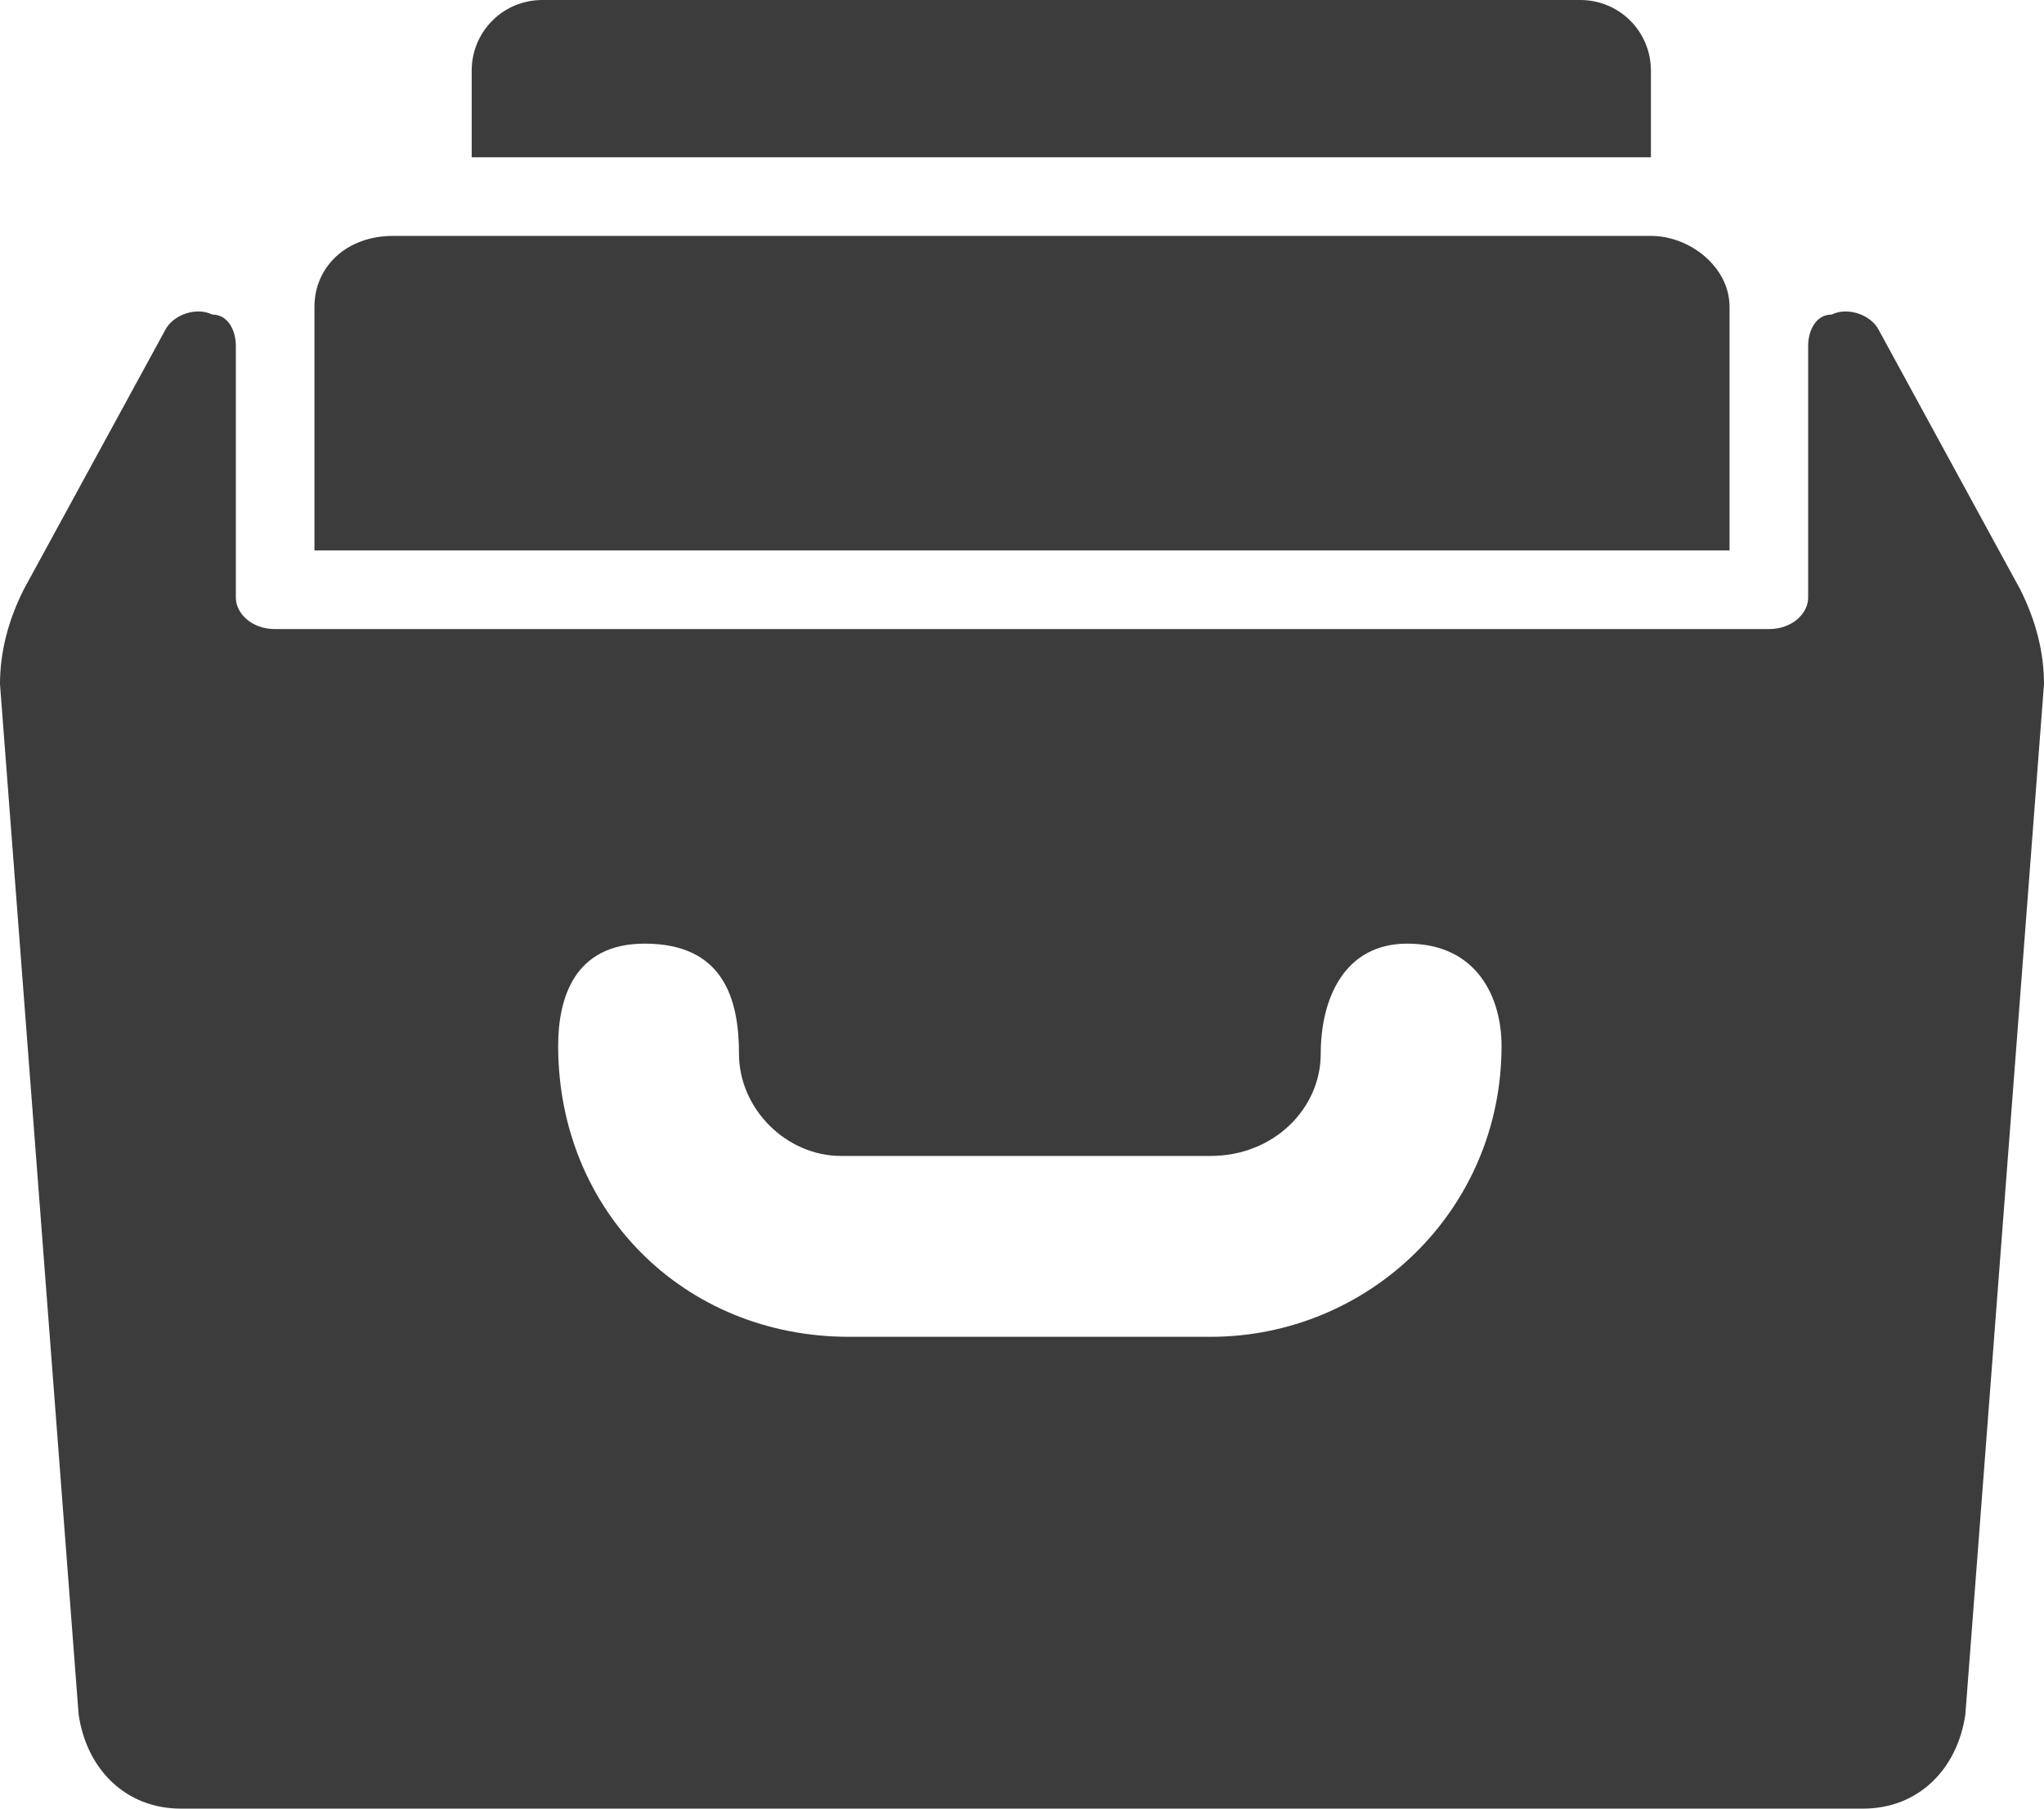 <svg version="1.2" xmlns="http://www.w3.org/2000/svg" viewBox="0 0 26 23" width="26" height="23"><style>.a{fill:#3c3c3c}</style><path fill-rule="evenodd" class="a" d="m21 2h-15v-1.1c0-0.5 0.4-0.9 0.9-0.9h13.2c0.5 0 0.9 0.4 0.9 0.9zm1 5h-18v-3.1c0-0.5 0.4-0.9 1-0.9h16c0.5 0 1 0.4 1 0.9zm1.9-2.8c-0.1-0.2-0.4-0.3-0.6-0.2-0.2 0-0.3 0.2-0.3 0.4v3.2c0 0.2-0.2 0.4-0.5 0.4h-19c-0.3 0-0.5-0.2-0.5-0.4v-3.2c0-0.2-0.1-0.4-0.3-0.4-0.2-0.1-0.5 0-0.6 0.2l-1.8 3.3q-0.3 0.6-0.3 1.2l1 13.1c0.1 0.7 0.6 1.2 1.3 1.2h21.4c0.7 0 1.2-0.5 1.3-1.2l1-13.1q0-0.6-0.3-1.2zm-13.1 12.8c-2.1 0-3.7-1.6-3.7-3.7 0-0.6 0.2-1.3 1.1-1.3 1 0 1.2 0.7 1.2 1.4 0 0.7 0.6 1.3 1.3 1.3h4.7c0.8 0 1.4-0.6 1.4-1.3 0-0.7 0.3-1.4 1.1-1.4 0.9 0 1.2 0.7 1.2 1.3 0 2.1-1.7 3.7-3.7 3.7z"/></svg>